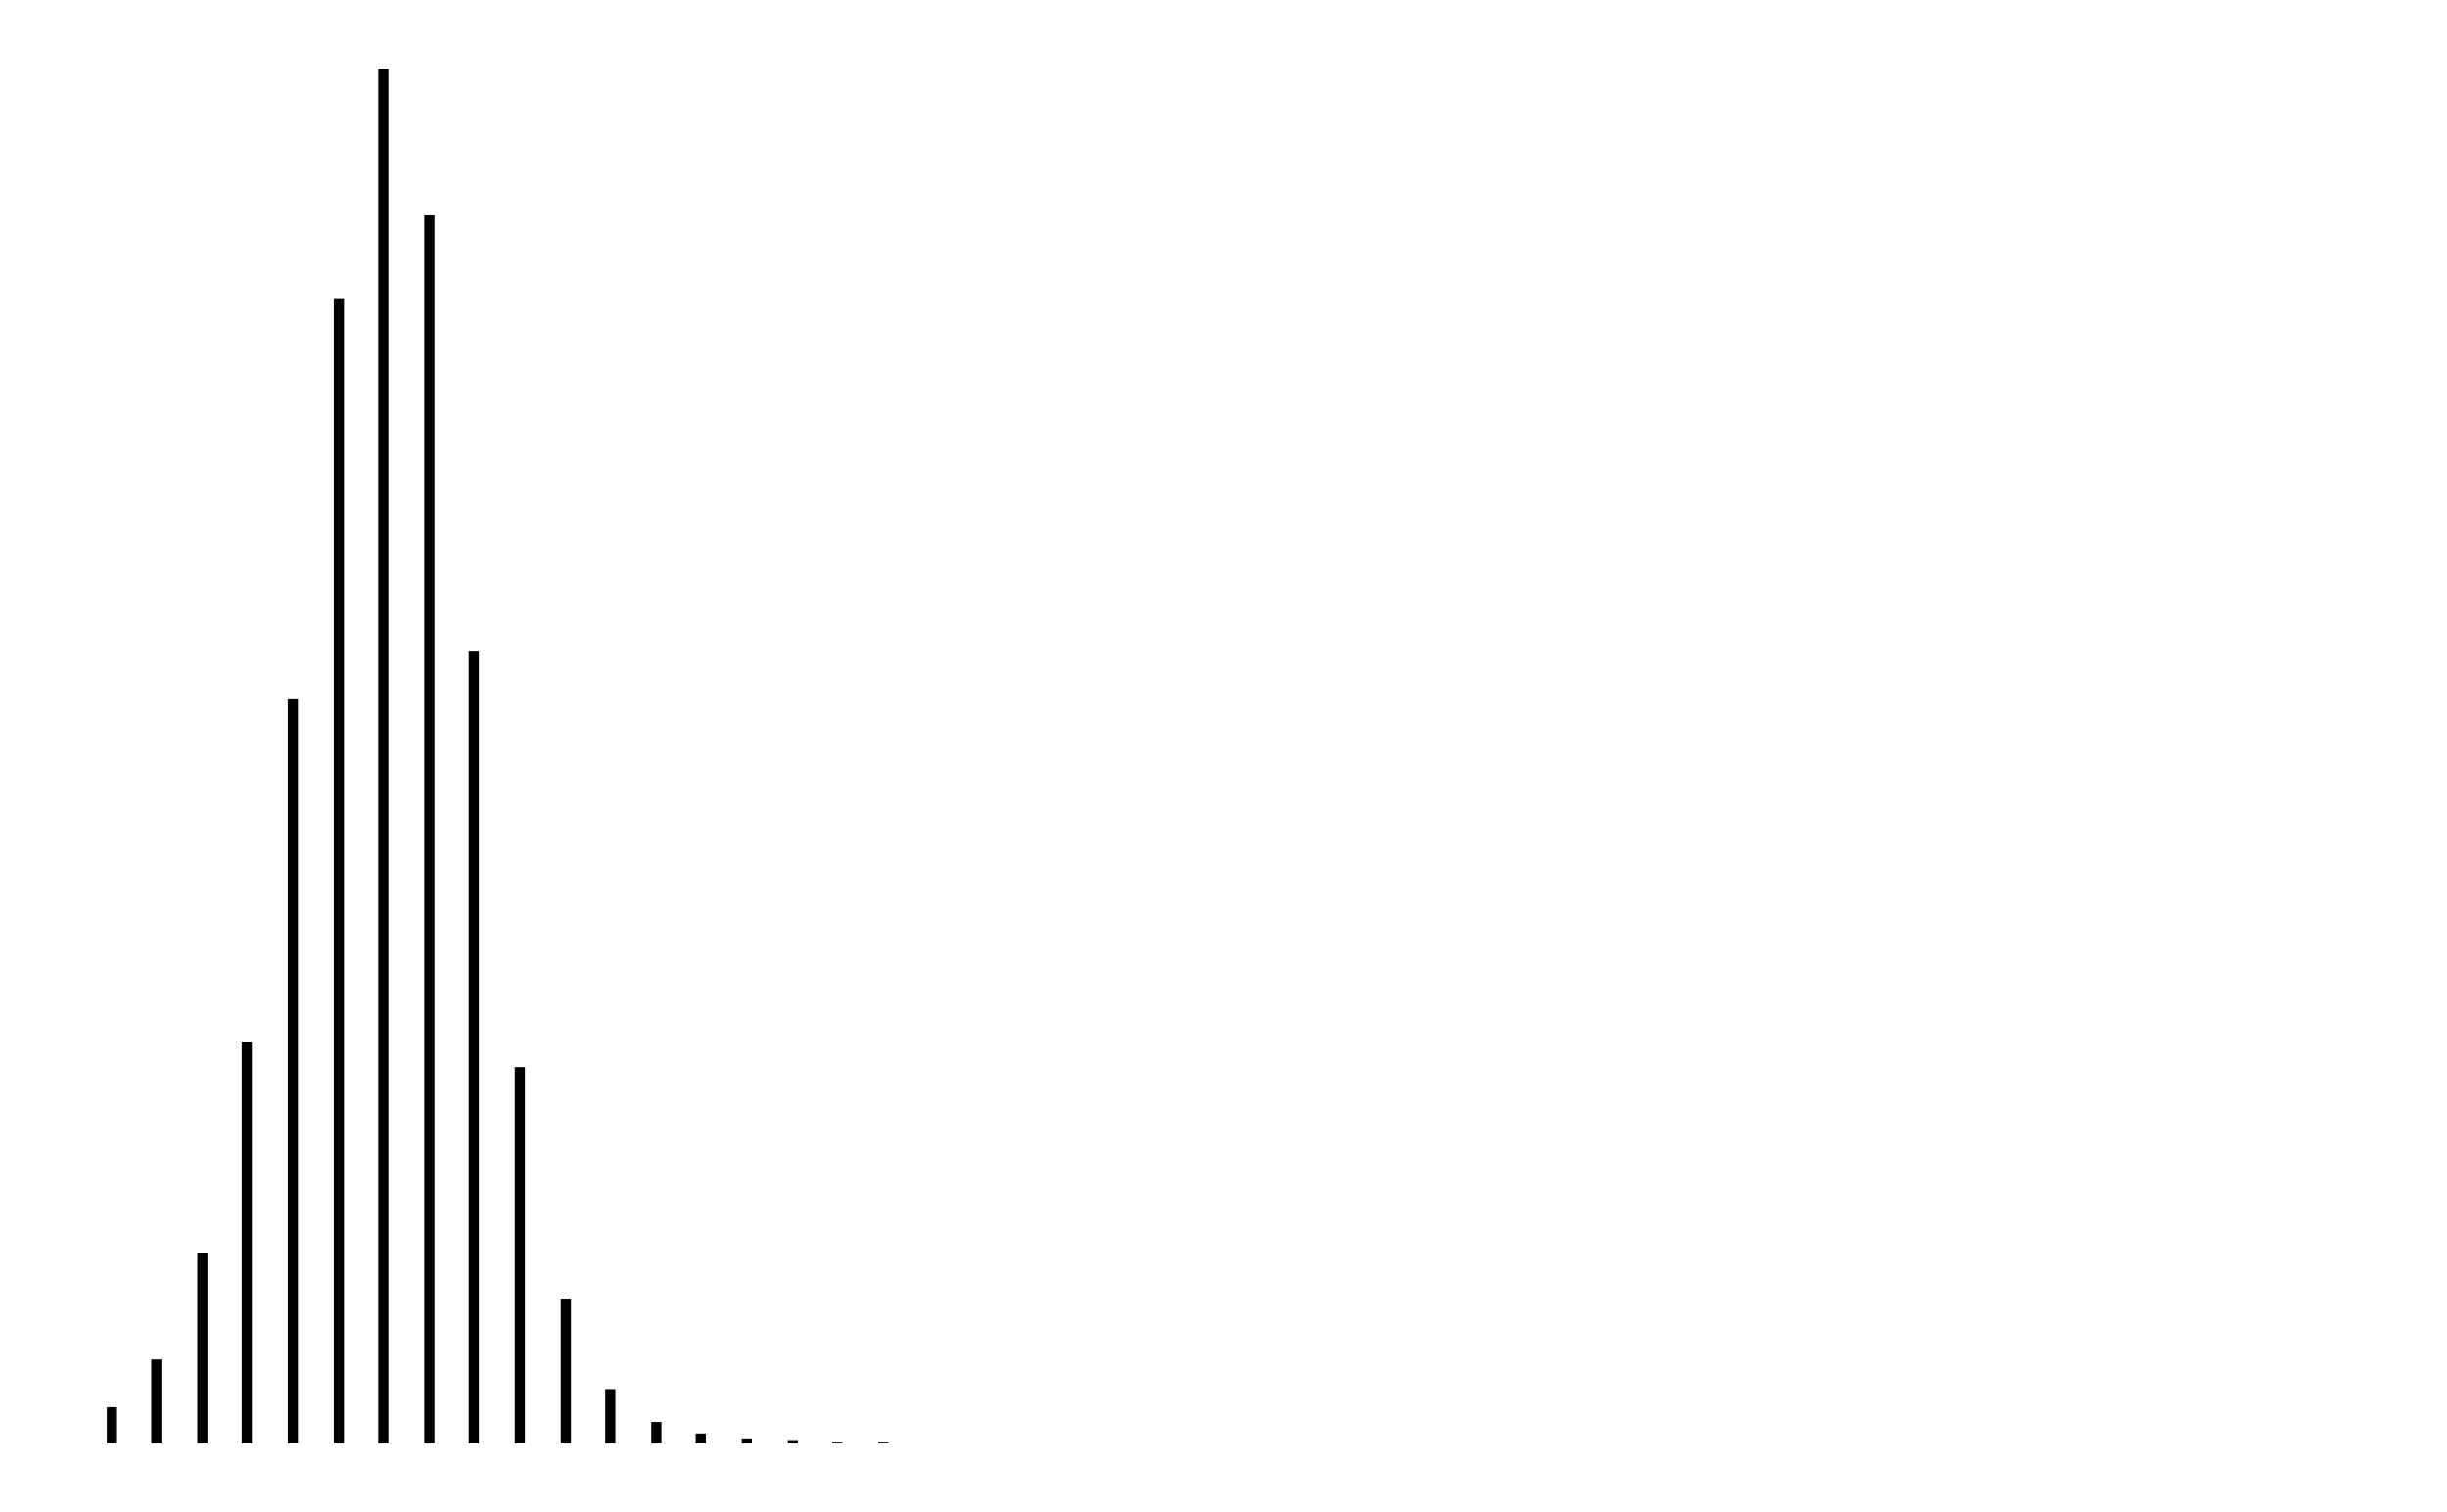 <svg xmlns="http://www.w3.org/2000/svg" width="161.8" height="100.0" viewBox="-1.7 -5.0 171.8 110.0">
<g fill="none" stroke="black" stroke-width="0.418%" transform="translate(0, 100) scale(1.196, -1.196)">
<line x1="2.8" y1="0.0" x2="2.8" y2="2.2" />
<line x1="5.5" y1="0.0" x2="5.5" y2="5.1" />
<line x1="8.3" y1="0.0" x2="8.3" y2="11.6" />
<line x1="11.0" y1="0.0" x2="11.0" y2="24.4" />
<line x1="13.8" y1="0.0" x2="13.8" y2="45.3" />
<line x1="16.6" y1="0.0" x2="16.6" y2="69.6" />
<line x1="19.3" y1="0.0" x2="19.3" y2="83.6" />
<line x1="22.1" y1="0.0" x2="22.1" y2="74.7" />
<line x1="24.8" y1="0.0" x2="24.8" y2="48.2" />
<line x1="27.6" y1="0.0" x2="27.6" y2="22.9" />
<line x1="30.4" y1="0.0" x2="30.4" y2="8.8" />
<line x1="33.1" y1="0.0" x2="33.1" y2="3.3" />
<line x1="35.9" y1="0.0" x2="35.9" y2="1.3" />
<line x1="38.6" y1="0.0" x2="38.6" y2="0.6" />
<line x1="41.4" y1="0.0" x2="41.4" y2="0.3" />
<line x1="44.2" y1="0.0" x2="44.2" y2="0.2" />
<line x1="46.9" y1="0.0" x2="46.9" y2="0.1" />
<line x1="49.7" y1="0.0" x2="49.7" y2="0.1" />
<line x1="52.4" y1="0.0" x2="52.4" y2="0.0" />
<line x1="55.2" y1="0.0" x2="55.2" y2="0.0" />
<line x1="58.0" y1="0.0" x2="58.0" y2="0.0" />
<line x1="60.7" y1="0.0" x2="60.7" y2="0.0" />
<line x1="63.5" y1="0.0" x2="63.5" y2="0.0" />
<line x1="66.2" y1="0.0" x2="66.2" y2="0.0" />
<line x1="69.0" y1="0.0" x2="69.0" y2="0.0" />
<line x1="71.8" y1="0.0" x2="71.8" y2="0.0" />
<line x1="74.5" y1="0.0" x2="74.5" y2="0.0" />
<line x1="77.3" y1="0.0" x2="77.3" y2="0.0" />
<line x1="80.0" y1="0.0" x2="80.0" y2="0.0" />
<line x1="82.8" y1="0.0" x2="82.8" y2="0.0" />
<line x1="85.6" y1="0.0" x2="85.6" y2="0.0" />
<line x1="88.3" y1="0.0" x2="88.3" y2="0.0" />
<line x1="91.1" y1="0.0" x2="91.1" y2="0.0" />
<line x1="93.8" y1="0.0" x2="93.8" y2="0.0" />
<line x1="96.6" y1="0.0" x2="96.6" y2="0.0" />
<line x1="99.4" y1="0.0" x2="99.4" y2="0.0" />
<line x1="102.1" y1="0.0" x2="102.1" y2="0.0" />
<line x1="104.9" y1="0.0" x2="104.9" y2="0.0" />
<line x1="107.6" y1="0.0" x2="107.6" y2="0.0" />
<line x1="110.4" y1="0.0" x2="110.4" y2="0.0" />
<line x1="113.2" y1="0.0" x2="113.2" y2="0.0" />
<line x1="115.9" y1="0.0" x2="115.9" y2="0.0" />
<line x1="118.7" y1="0.0" x2="118.7" y2="0.0" />
<line x1="121.4" y1="0.0" x2="121.4" y2="0.0" />
<line x1="124.2" y1="0.0" x2="124.2" y2="0.0" />
<line x1="127.0" y1="0.0" x2="127.0" y2="0.0" />
<line x1="129.7" y1="0.0" x2="129.7" y2="0.0" />
<line x1="132.5" y1="0.0" x2="132.5" y2="0.0" />
<line x1="135.2" y1="0.0" x2="135.2" y2="0.0" />
<line x1="138.0" y1="0.0" x2="138.0" y2="0.0" />
</g>
</svg>